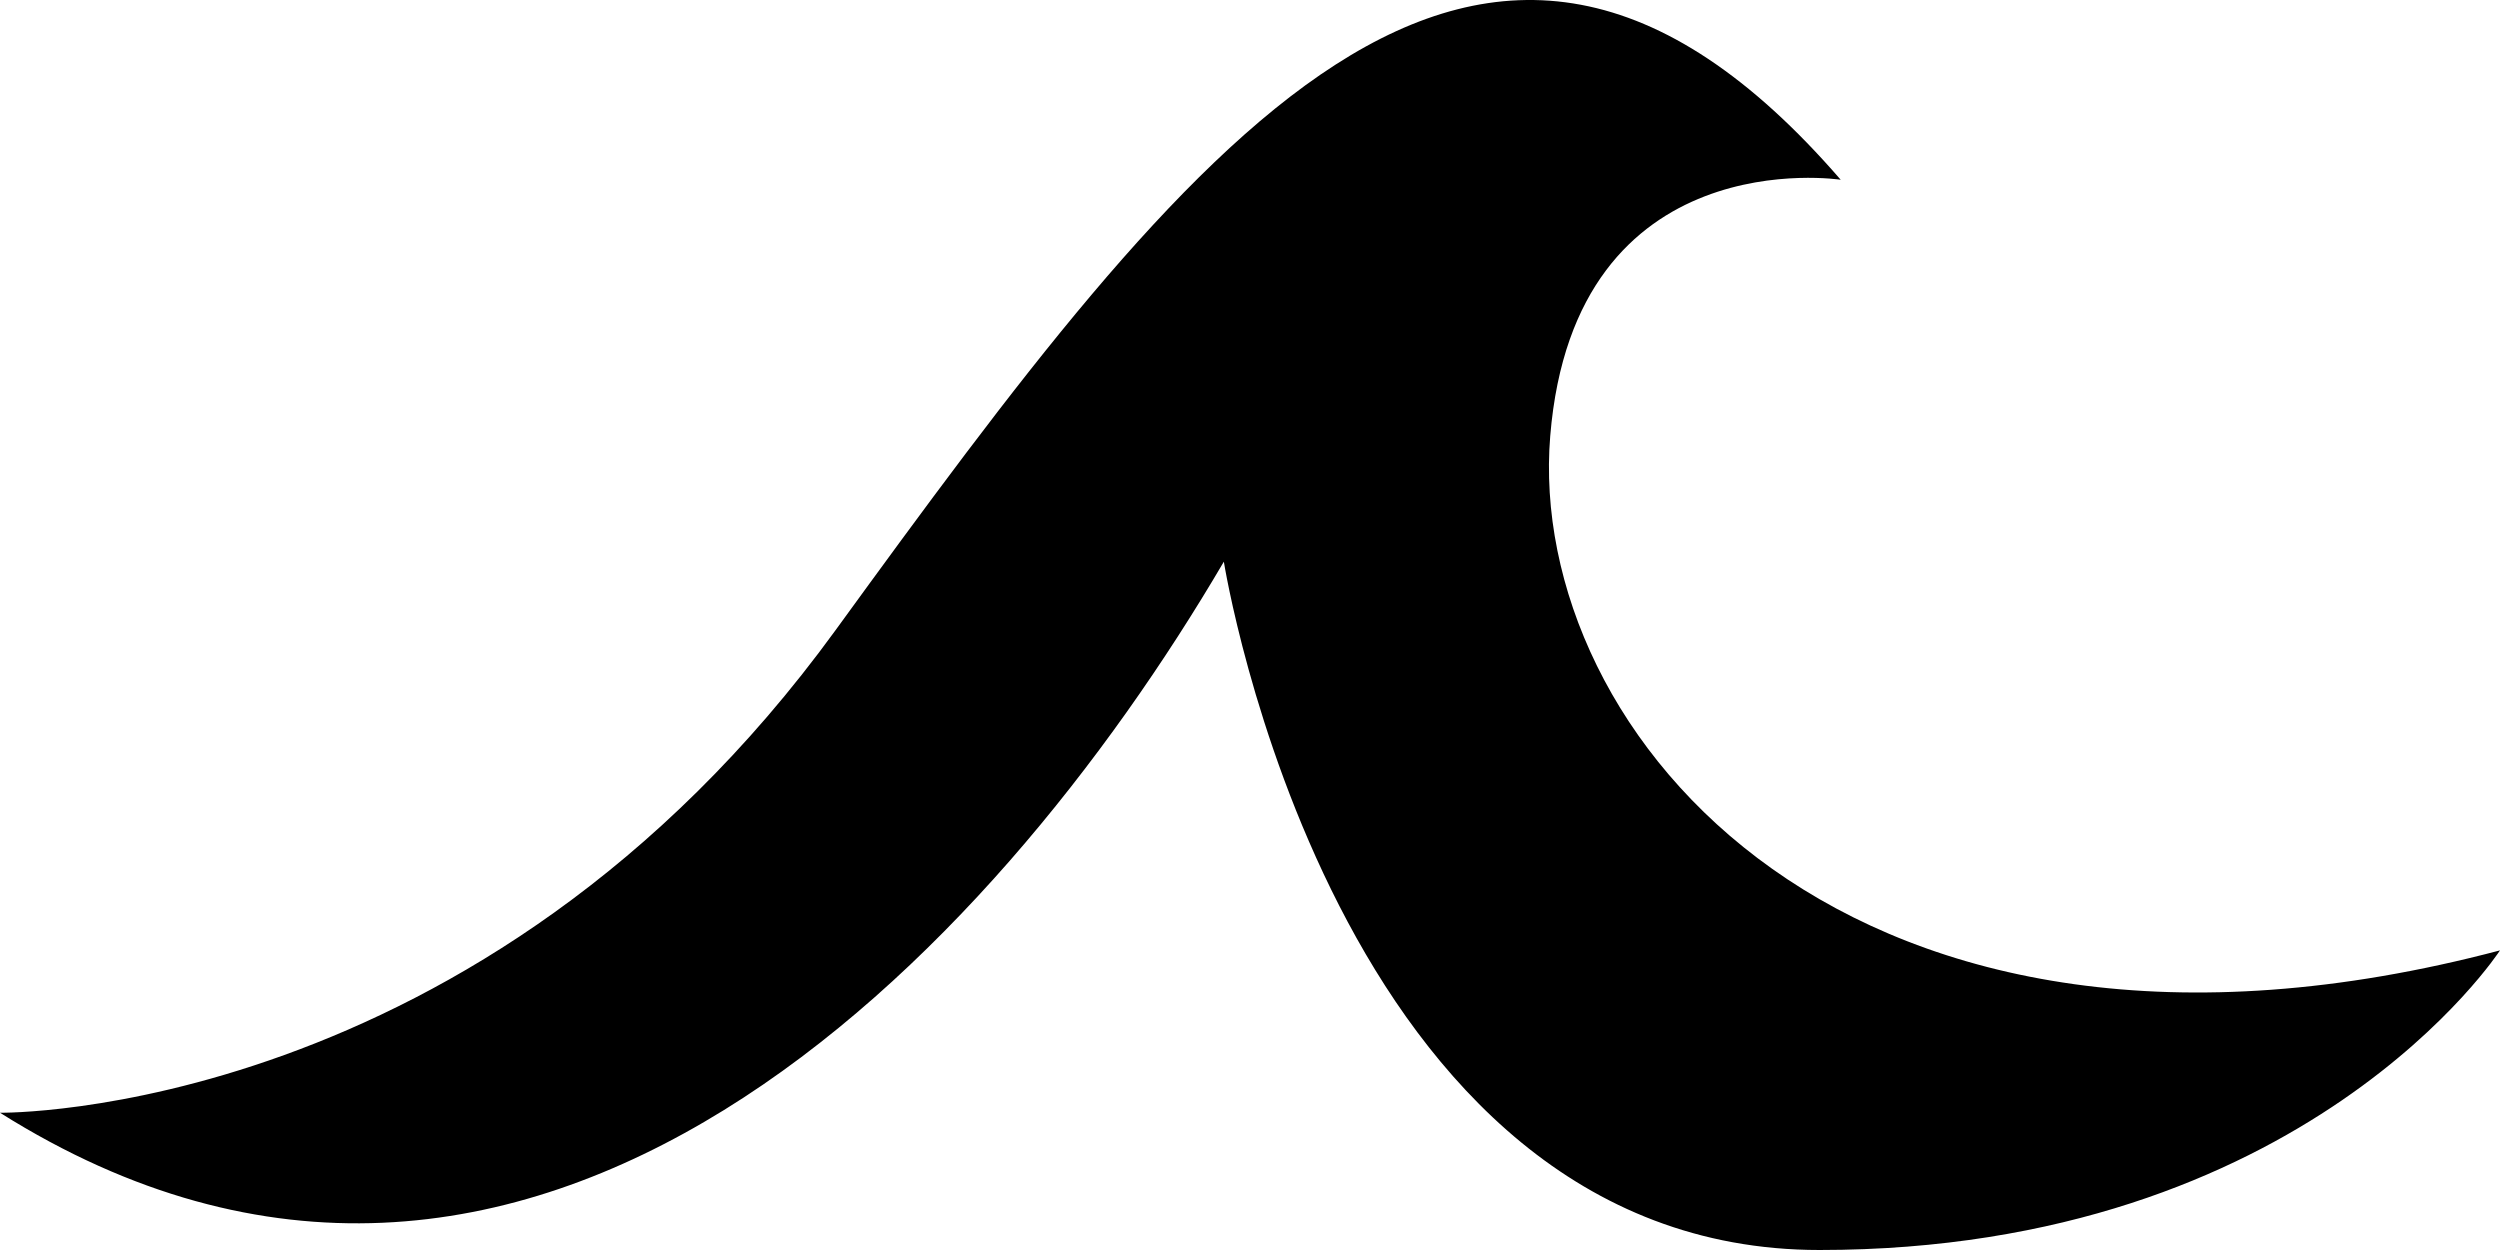 <?xml version="1.0" encoding="UTF-8"?>
<svg xmlns="http://www.w3.org/2000/svg" width="375" height="188" viewBox="0 0 375 188">
    <path d="M0 166.911C0 166.911 71.966 167.941 125.325 94.538C178.684 21.136 221.772 -35.816 276.106 26.963C276.106 26.963 236.199 20.799 232.536 65.388C228.86 109.977 277.576 168.295 375 142.557C375 142.557 345.868 187.5 272.925 187.5C199.981 187.5 183.577 84.253 183.577 84.253C148.925 143.331 79.499 216.955 0 166.911Z" fill="currentColor"/>
</svg>
